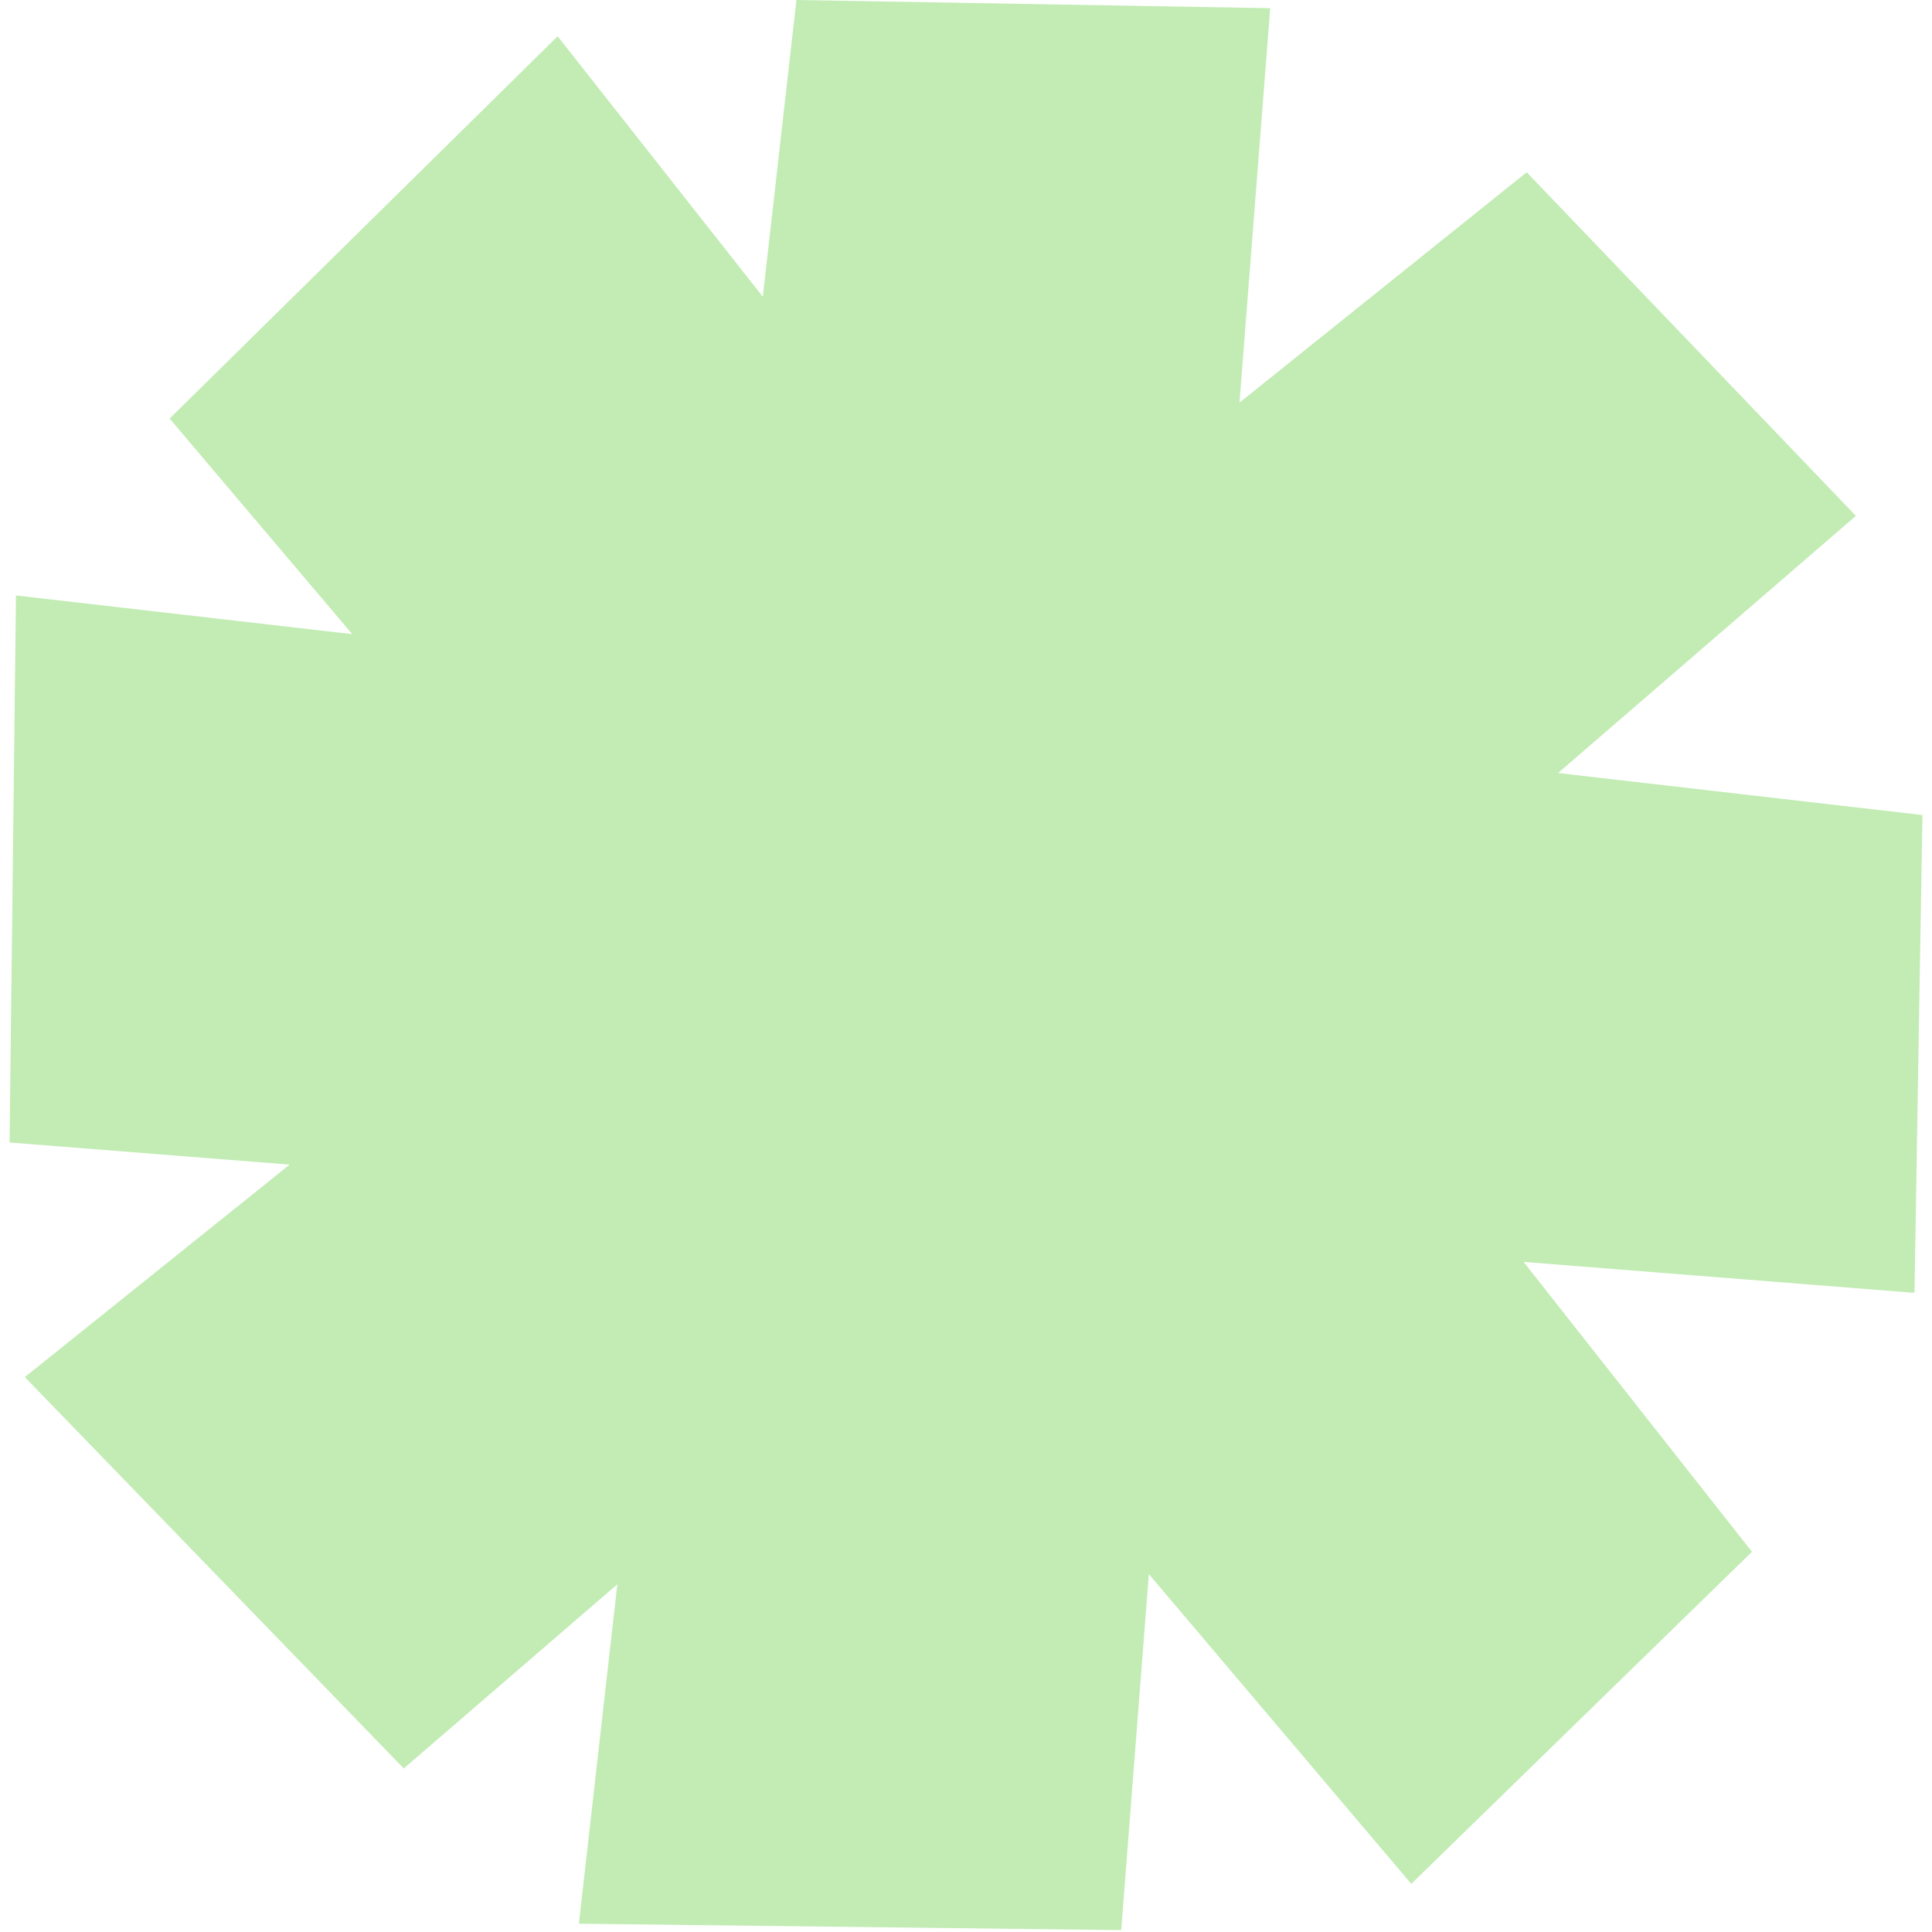 <svg width="101" height="101" viewBox="0 0 101 101" fill="none" xmlns="http://www.w3.org/2000/svg">
<path d="M100.5 42.608L81.452 40.411L97.021 26.968L79.811 9.005L64.797 21.049L66.404 0.428L41.635 0L39.878 15.513L29.152 1.896L8.868 21.882L18.415 33.152L0.835 31.129L0.5 59.727L15.144 60.883L1.298 71.991L21.108 92.451L32.273 82.822L30.262 100.566L58.614 100.901L60.059 82.29L73.778 98.485L91.589 81.123L79.649 65.969L100.084 67.587L100.5 42.608Z" fill="#C2ECB4"/>
</svg>

